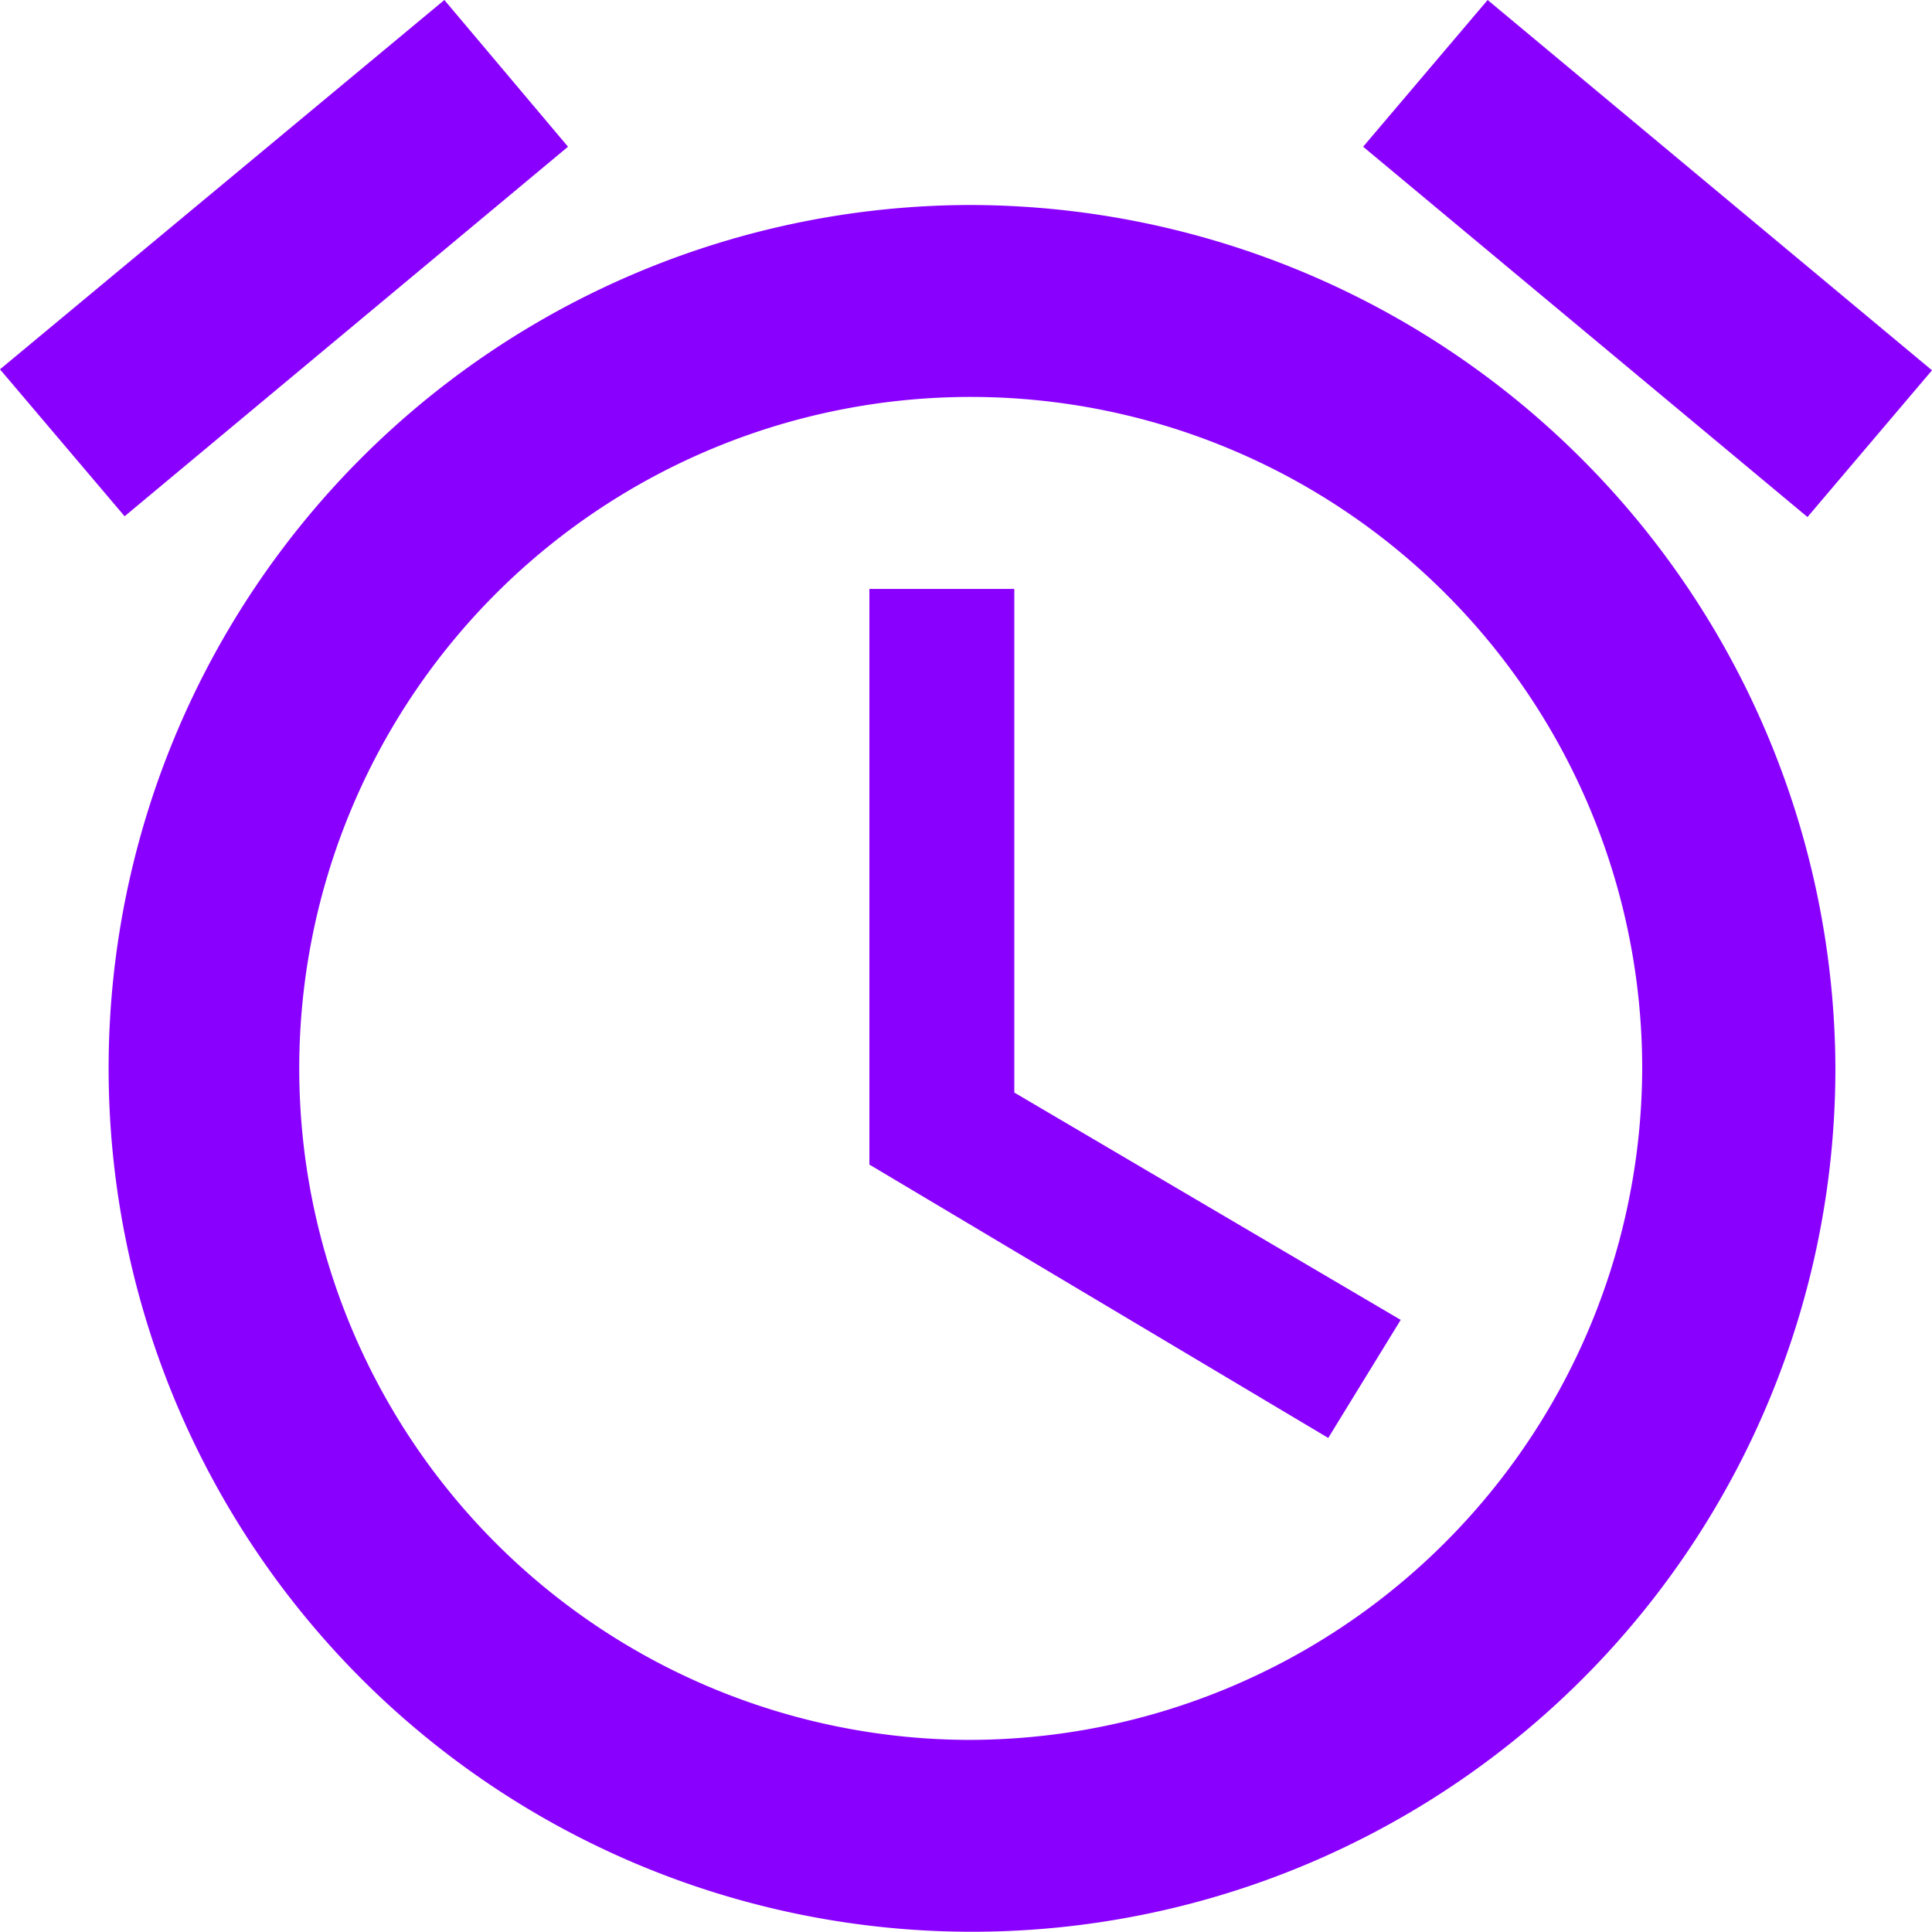 <svg xmlns="http://www.w3.org/2000/svg" width="18" height="18" viewBox="0 0 18 18">
  <path id="alarm" d="M21,6.24,16.86,2.79,15.7,4.157l4.14,3.45ZM8.292,4.157,7.14,2.79,3,6.231,4.161,7.6Zm4.158,4.12H11.1V13.64l4.275,2.547.675-1.1-3.6-2.118ZM12,4.7a8.044,8.044,0,1,0,8.1,8.044A8.073,8.073,0,0,0,12,4.7ZM12,19a6.256,6.256,0,1,1,6.3-6.256A6.274,6.274,0,0,1,12,19Z" transform="translate(-3 -2.79)" fill="#8a00ff"/>
</svg>
